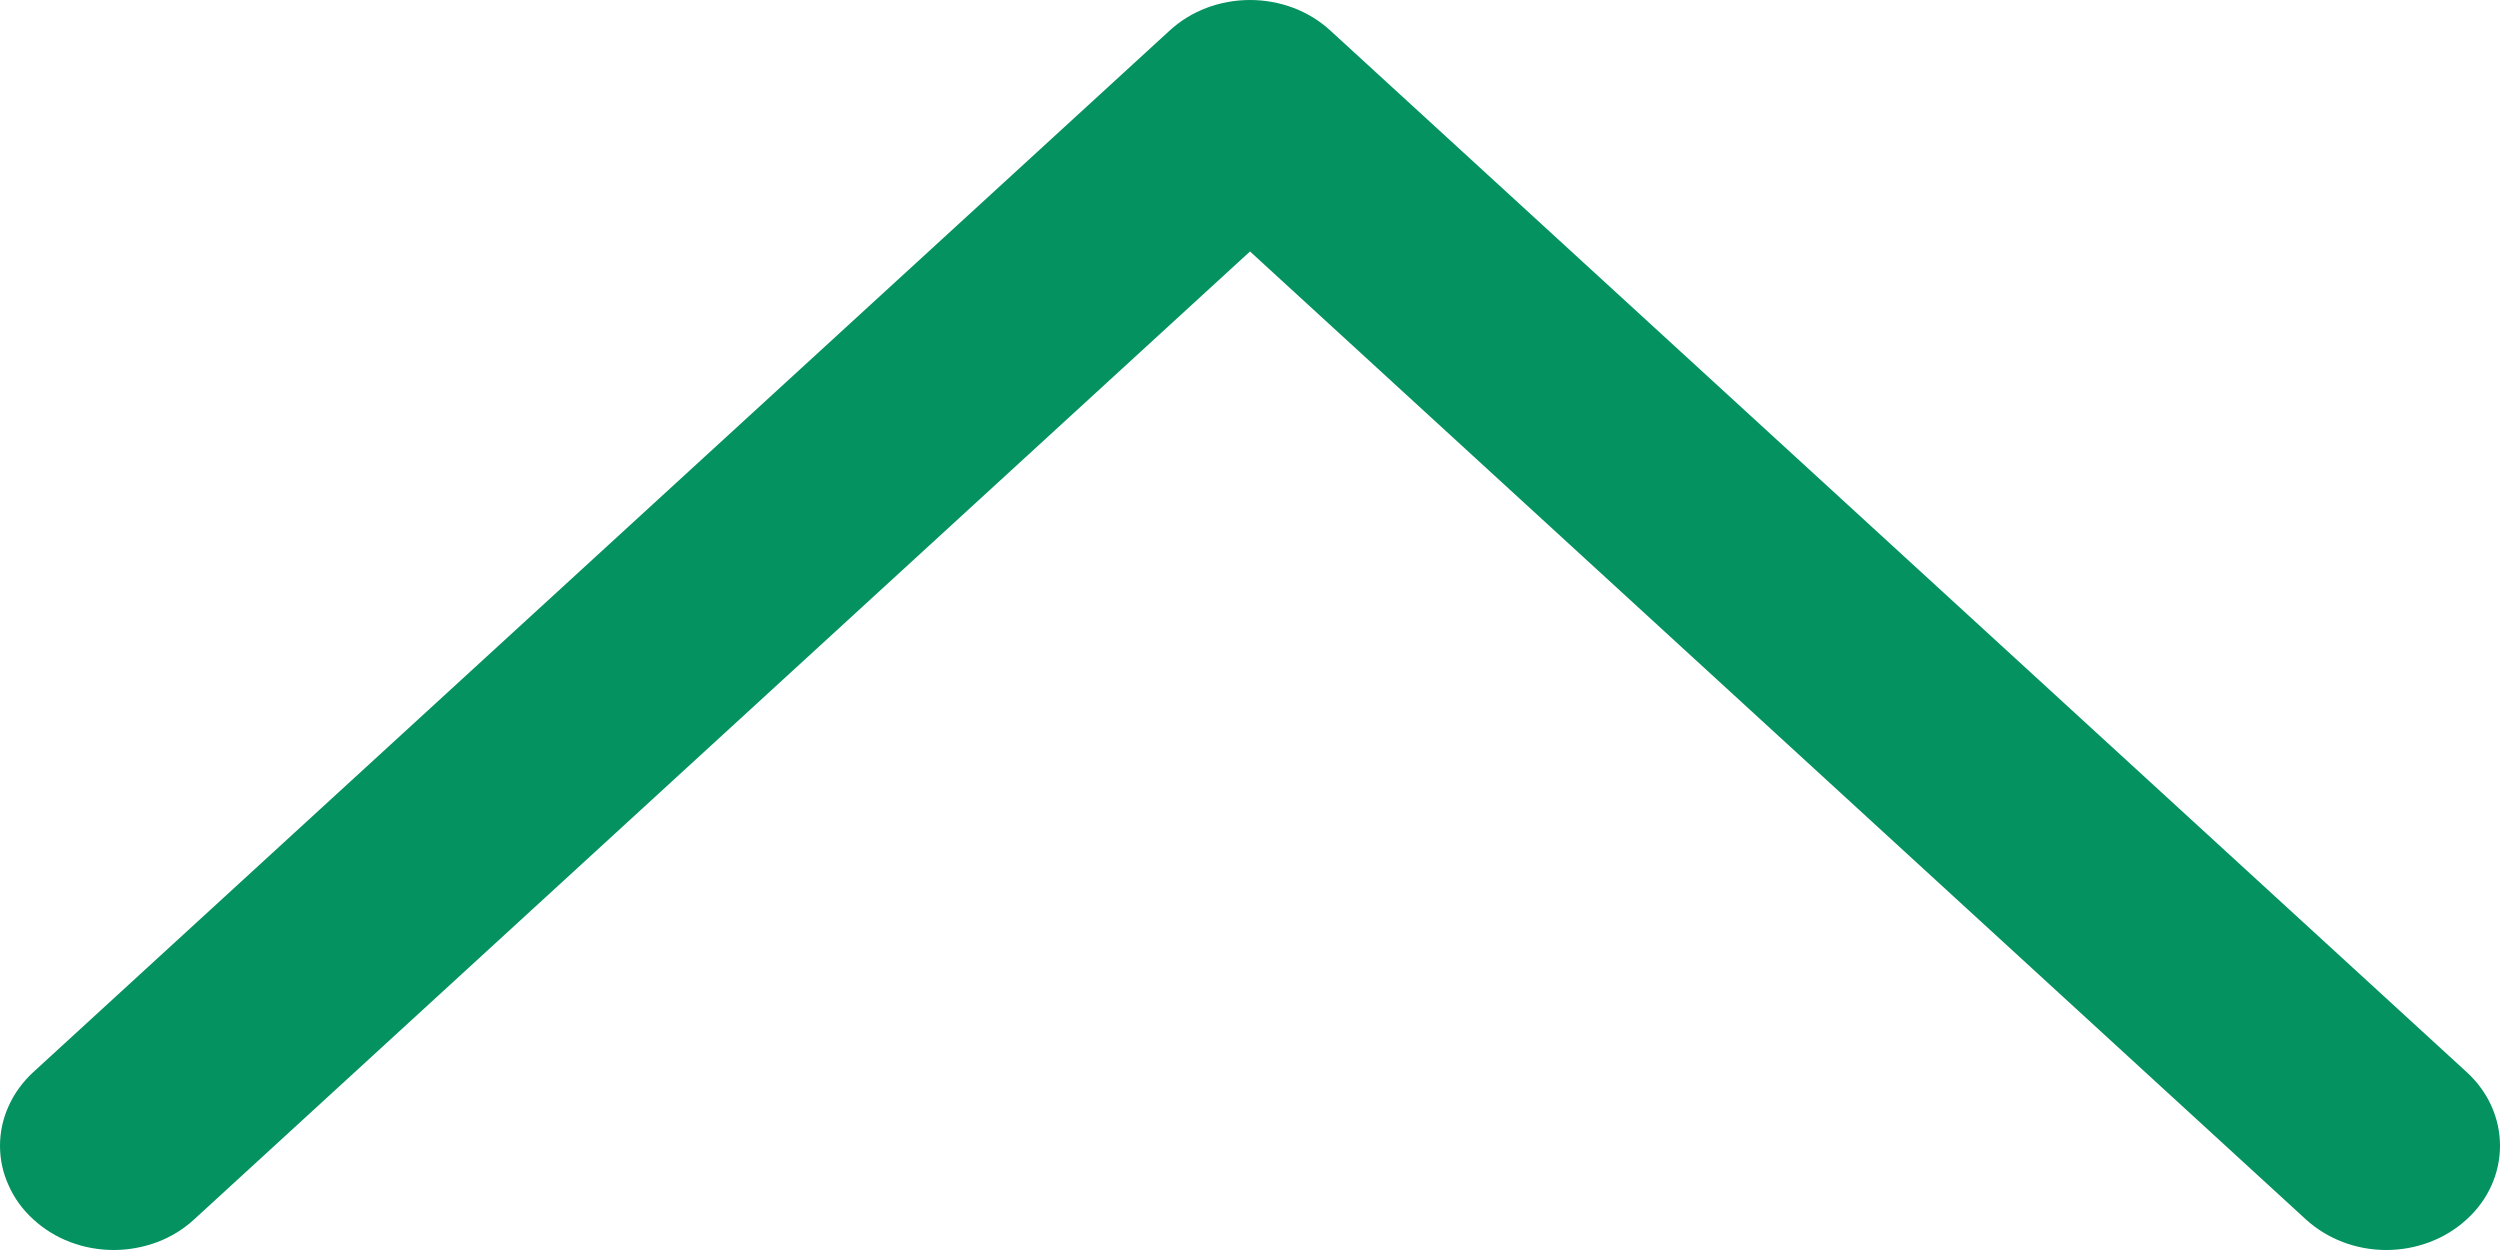 <svg width="12" height="6" viewBox="0 0 12 6" fill="none" xmlns="http://www.w3.org/2000/svg">
<path d="M0.16 5.146L5.614 0.147C5.665 0.1 5.725 0.063 5.791 0.038C5.857 0.013 5.928 -5.30803e-07 6 -5.24537e-07C6.072 -5.1827e-07 6.143 0.013 6.209 0.038C6.275 0.063 6.335 0.1 6.386 0.147L11.84 5.146C11.943 5.24 12 5.367 12 5.5C12 5.632 11.943 5.76 11.84 5.853C11.738 5.947 11.599 6 11.454 6C11.309 6 11.171 5.947 11.068 5.853L6 1.207L0.932 5.853C0.881 5.9 0.821 5.937 0.755 5.962C0.688 5.987 0.617 6 0.546 6C0.474 6 0.403 5.987 0.337 5.962C0.271 5.937 0.211 5.9 0.16 5.853C0.109 5.807 0.069 5.752 0.042 5.691C0.014 5.631 9.91662e-07 5.565 9.97405e-07 5.5C1.00315e-06 5.434 0.014 5.369 0.042 5.308C0.069 5.248 0.109 5.193 0.16 5.146Z" fill="#049260"/>
</svg>
